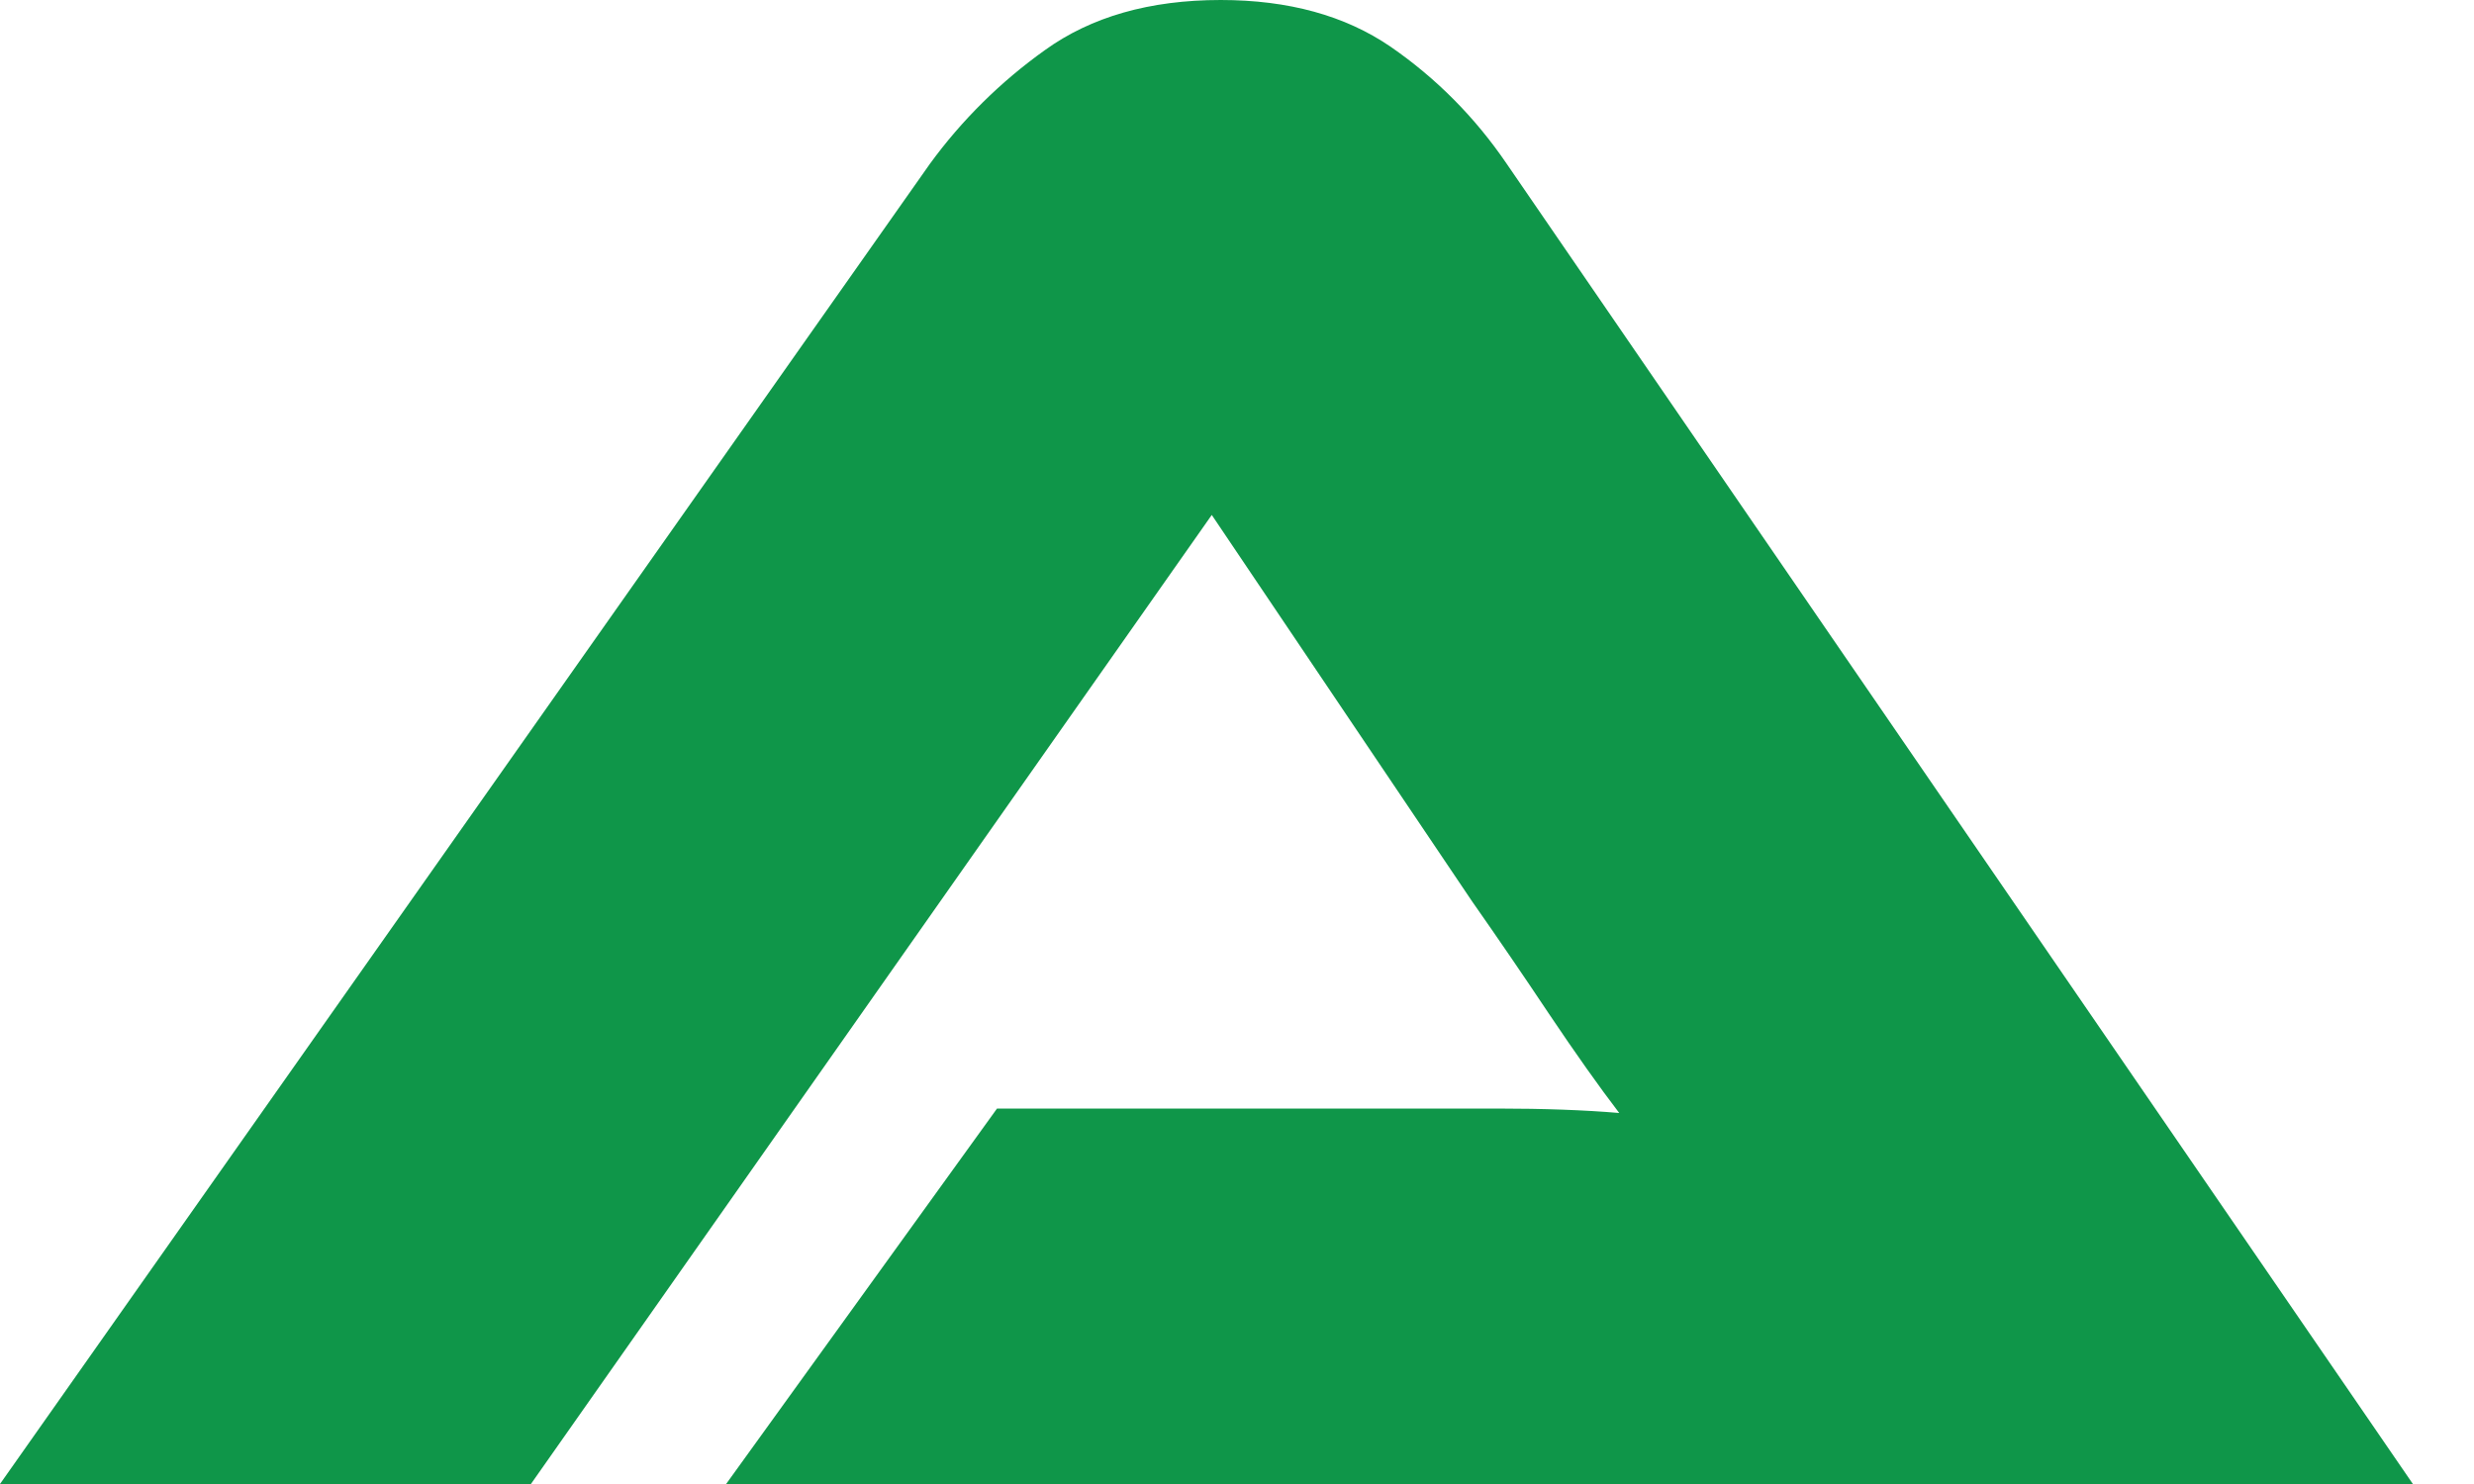 <svg width="10" height="6" viewBox="0 0 10 6" fill="none" xmlns="http://www.w3.org/2000/svg">
<path fill-rule="evenodd" clip-rule="evenodd" d="M2.935 6L4.03 4.482H6.051C6.24 4.482 6.405 4.488 6.545 4.5C6.464 4.394 6.369 4.26 6.261 4.099C6.159 3.946 6.055 3.794 5.95 3.644L4.898 2.082L2.146 6H0L3.759 0.662C3.888 0.485 4.045 0.33 4.223 0.203C4.41 0.068 4.647 0 4.934 0C5.208 0 5.437 0.063 5.621 0.189C5.805 0.316 5.962 0.474 6.09 0.662L9.753 6H2.935Z" fill="#0F9649"/>
</svg>
